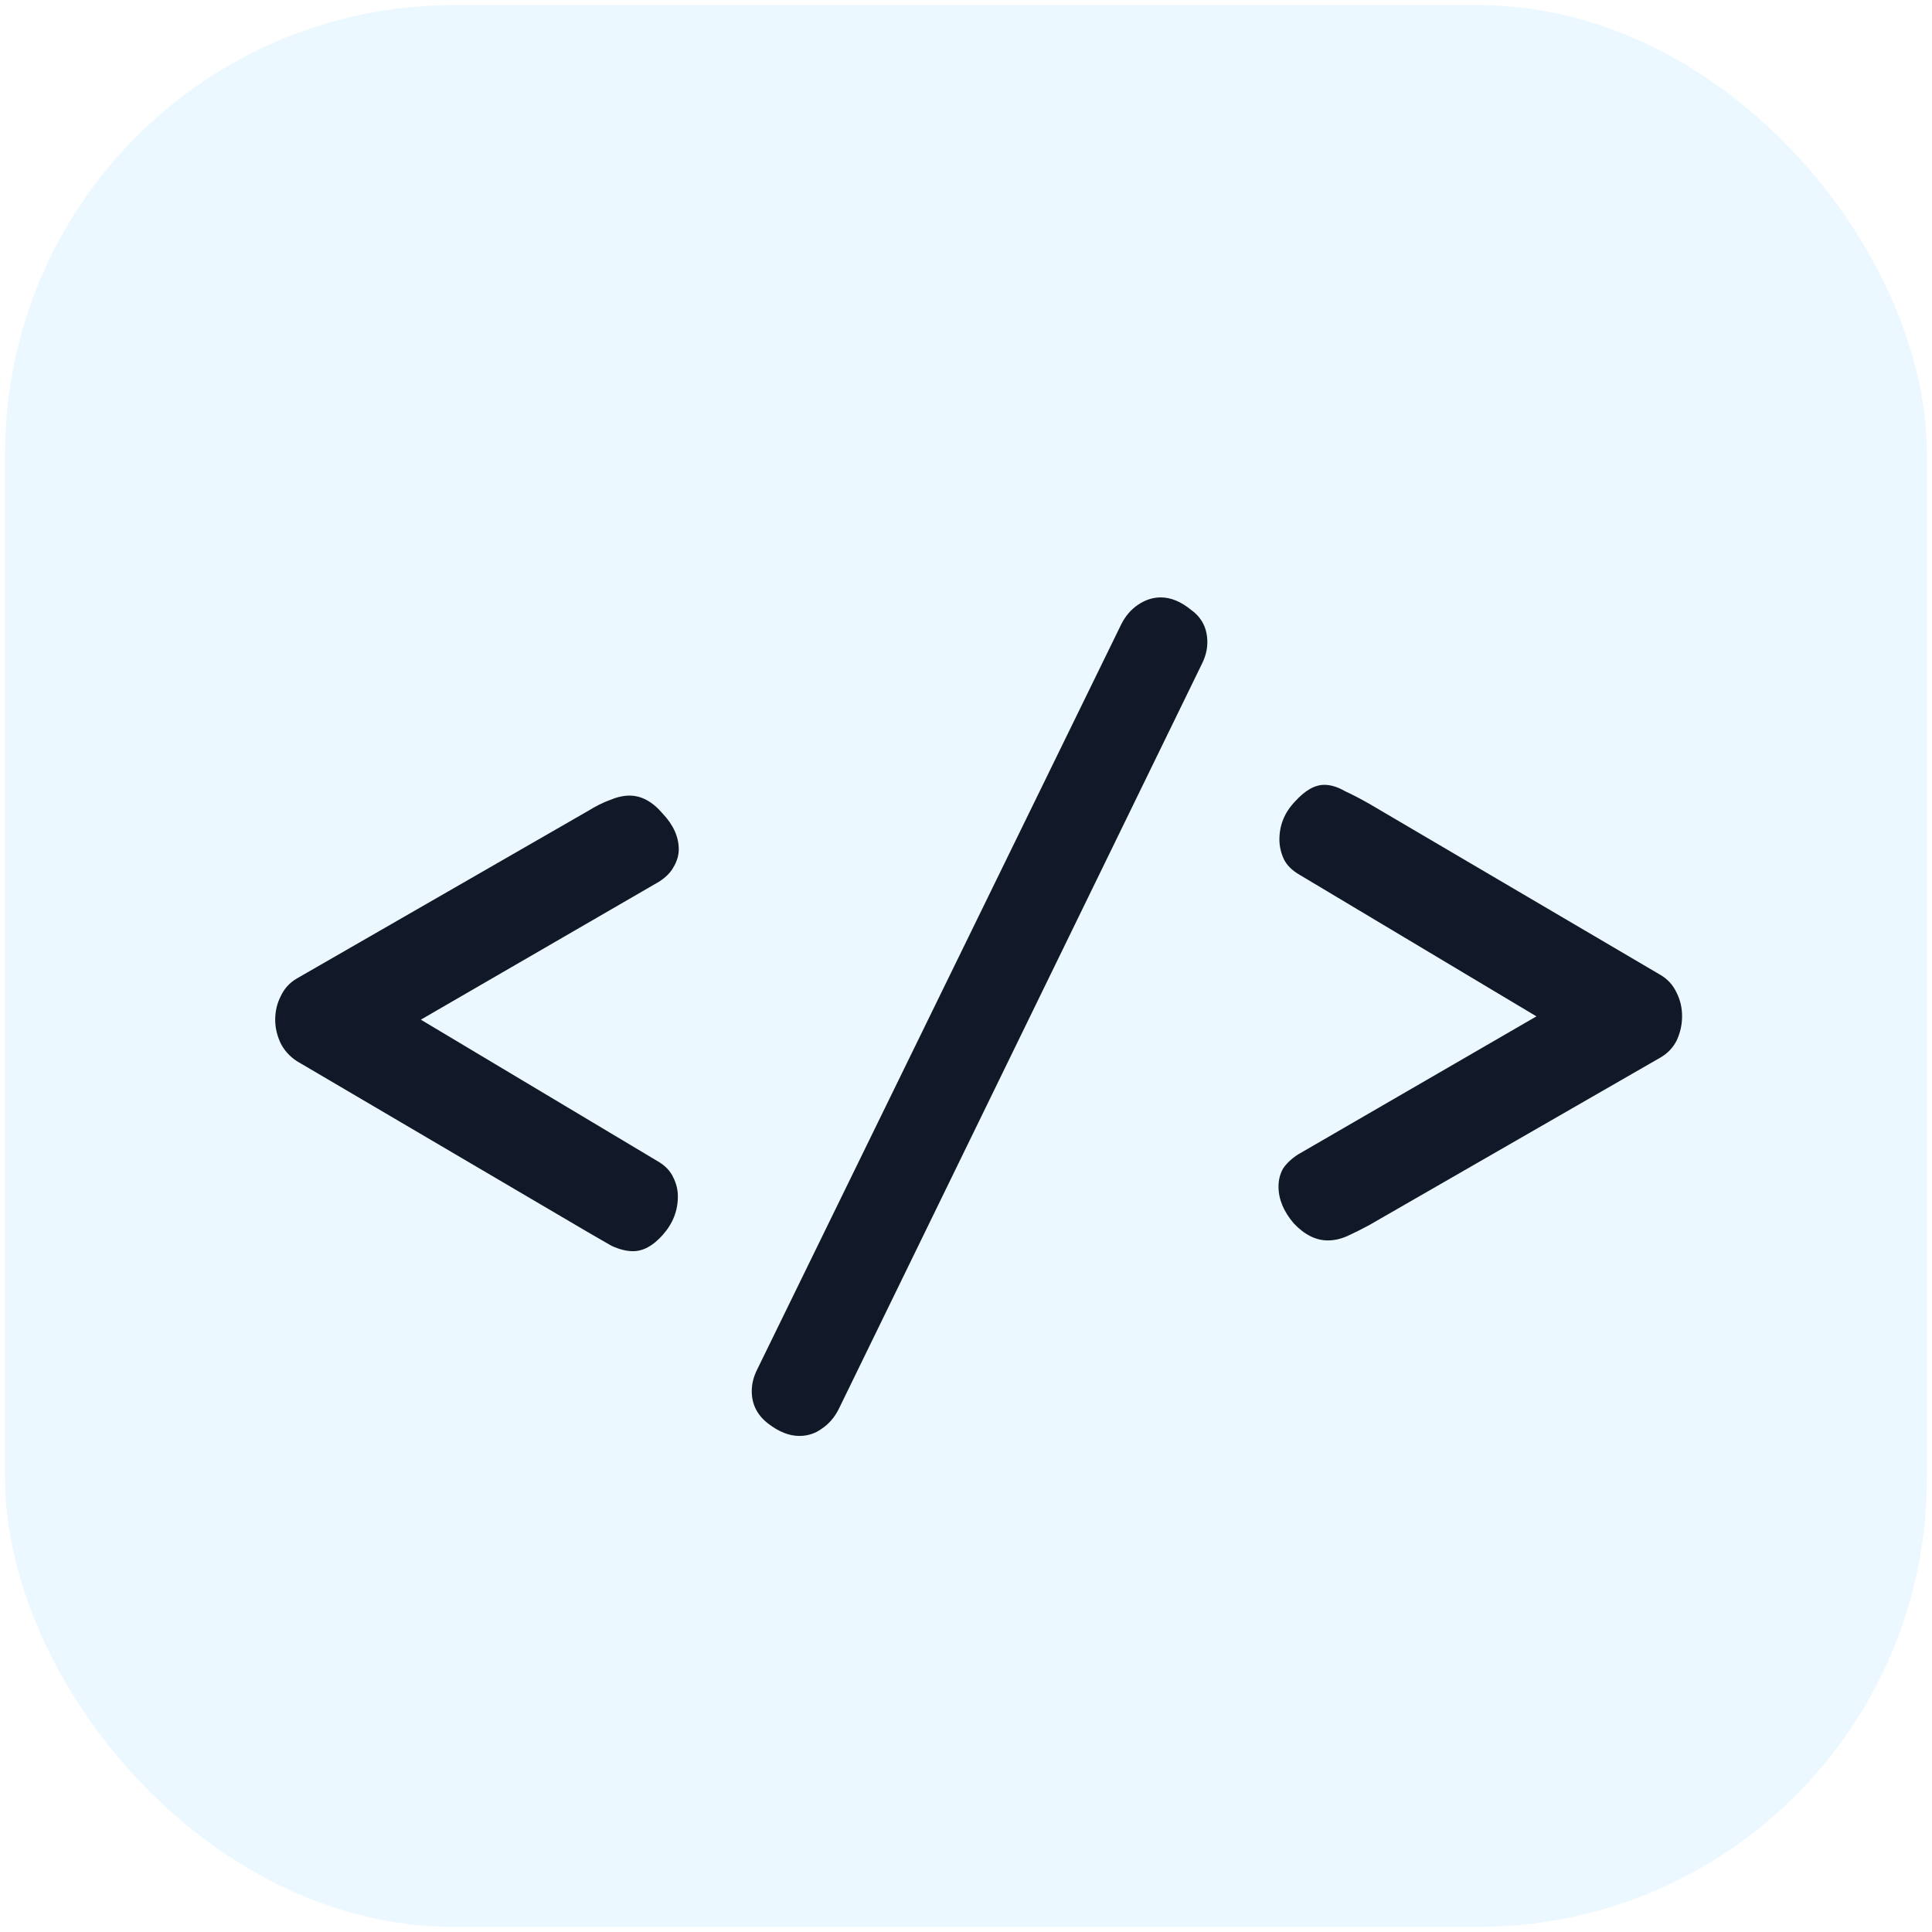 <svg
  width="1508"
  height="1508"
  viewBox="0 0 1508 1508"
  fill="none"
  xmlns="http://www.w3.org/2000/svg"
>
  <g filter="url(#filter0_d_4_2)">
    <rect x="4" width="1500" height="1500" rx="350" fill="#ECF8FF" />
    <g filter="url(#filter1_d_4_2)">
      <path
        d="M484.101 962.6C478.967 962.6 473.367 961.2 467.301 958.4C461.701 955.133 455.634 951.633 449.101 947.9L221.601 814.2C216.001 810.467 211.801 805.8 209.001 800.2C206.201 794.133 204.801 788.067 204.801 782C204.801 775.467 206.201 769.4 209.001 763.8C211.801 757.733 216.001 753.067 221.601 749.8L449.101 618.9C455.167 615.167 460.767 612.367 465.901 610.5C471.501 608.167 476.634 607 481.301 607C490.634 607 499.267 611.667 507.201 621C515.601 629.867 519.801 639.2 519.801 649C519.801 653.667 518.401 658.333 515.601 663C513.267 667.2 509.534 670.933 504.401 674.2L261.501 814.9L256.601 744.9L503.701 892.6C509.301 895.867 513.267 900.067 515.601 905.2C517.934 909.867 519.101 914.767 519.101 919.9C519.101 931.1 515.134 941.133 507.201 950C499.734 958.4 492.034 962.6 484.101 962.6ZM613.874 1106.8C605.941 1106.8 597.774 1103.53 589.374 1097C580.974 1090.47 576.774 1082.07 576.774 1071.8C576.774 1066.2 578.174 1060.6 580.974 1055L865.174 473.3C868.441 466.767 872.874 461.633 878.474 457.9C884.074 454.167 889.908 452.3 895.974 452.3C903.908 452.3 911.841 455.567 919.774 462.1C928.174 468.167 932.374 476.567 932.374 487.3C932.374 492.9 930.974 498.5 928.174 504.1L644.674 1085.8C641.408 1092.33 636.974 1097.47 631.374 1101.2C626.241 1104.93 620.408 1106.8 613.874 1106.8ZM1026.43 954.2C1017.09 954.2 1008.23 949.767 999.826 940.9C991.892 931.567 987.926 922 987.926 912.2C987.926 907.067 989.092 902.4 991.426 898.2C994.226 894 998.192 890.267 1003.33 887L1246.23 746.3L1251.13 816.3L1004.03 668.6C998.426 665.333 994.459 661.367 992.126 656.7C989.792 651.567 988.626 646.433 988.626 641.3C988.626 630.1 992.592 620.3 1000.53 611.9C1008.46 603.033 1016.16 598.6 1023.63 598.6C1028.76 598.6 1034.13 600.233 1039.73 603.5C1045.79 606.3 1052.09 609.567 1058.63 613.3L1286.13 747C1291.73 750.267 1295.93 754.933 1298.73 761C1301.53 766.6 1302.93 772.667 1302.93 779.2C1302.93 785.733 1301.53 792.033 1298.73 798.1C1295.93 803.7 1291.73 808.133 1286.13 811.4L1058.63 942.3C1052.56 945.567 1046.96 948.367 1041.83 950.7C1036.69 953.033 1031.56 954.2 1026.43 954.2Z"
        fill="#111827"
      />
    </g>
  </g>
  <defs>
    <filter
      id="filter0_d_4_2"
      x="0"
      y="0"
      width="1508"
      height="1508"
      filterUnits="userSpaceOnUse"
      color-interpolation-filters="sRGB"
    >
      <feFlood flood-opacity="0" result="BackgroundImageFix" />
      <feColorMatrix
        in="SourceAlpha"
        type="matrix"
        values="0 0 0 0 0 0 0 0 0 0 0 0 0 0 0 0 0 0 127 0"
        result="hardAlpha"
      />
      <feOffset dy="4" />
      <feGaussianBlur stdDeviation="2" />
      <feComposite in2="hardAlpha" operator="out" />
      <feColorMatrix
        type="matrix"
        values="0 0 0 0 0 0 0 0 0 0 0 0 0 0 0 0 0 0 0.25 0"
      />
      <feBlend
        mode="normal"
        in2="BackgroundImageFix"
        result="effect1_dropShadow_4_2"
      />
      <feBlend
        mode="normal"
        in="SourceGraphic"
        in2="effect1_dropShadow_4_2"
        result="shape"
      />
    </filter>
    <filter
      id="filter1_d_4_2"
      x="204.801"
      y="452.3"
      width="1116.12"
      height="672.5"
      filterUnits="userSpaceOnUse"
      color-interpolation-filters="sRGB"
    >
      <feFlood flood-opacity="0" result="BackgroundImageFix" />
      <feColorMatrix
        in="SourceAlpha"
        type="matrix"
        values="0 0 0 0 0 0 0 0 0 0 0 0 0 0 0 0 0 0 127 0"
        result="hardAlpha"
      />
      <feOffset dx="10" dy="10" />
      <feGaussianBlur stdDeviation="4" />
      <feComposite in2="hardAlpha" operator="out" />
      <feColorMatrix
        type="matrix"
        values="0 0 0 0 0 0 0 0 0 0 0 0 0 0 0 0 0 0 0.25 0"
      />
      <feBlend
        mode="normal"
        in2="BackgroundImageFix"
        result="effect1_dropShadow_4_2"
      />
      <feBlend
        mode="normal"
        in="SourceGraphic"
        in2="effect1_dropShadow_4_2"
        result="shape"
      />
    </filter>
  </defs>
</svg>
